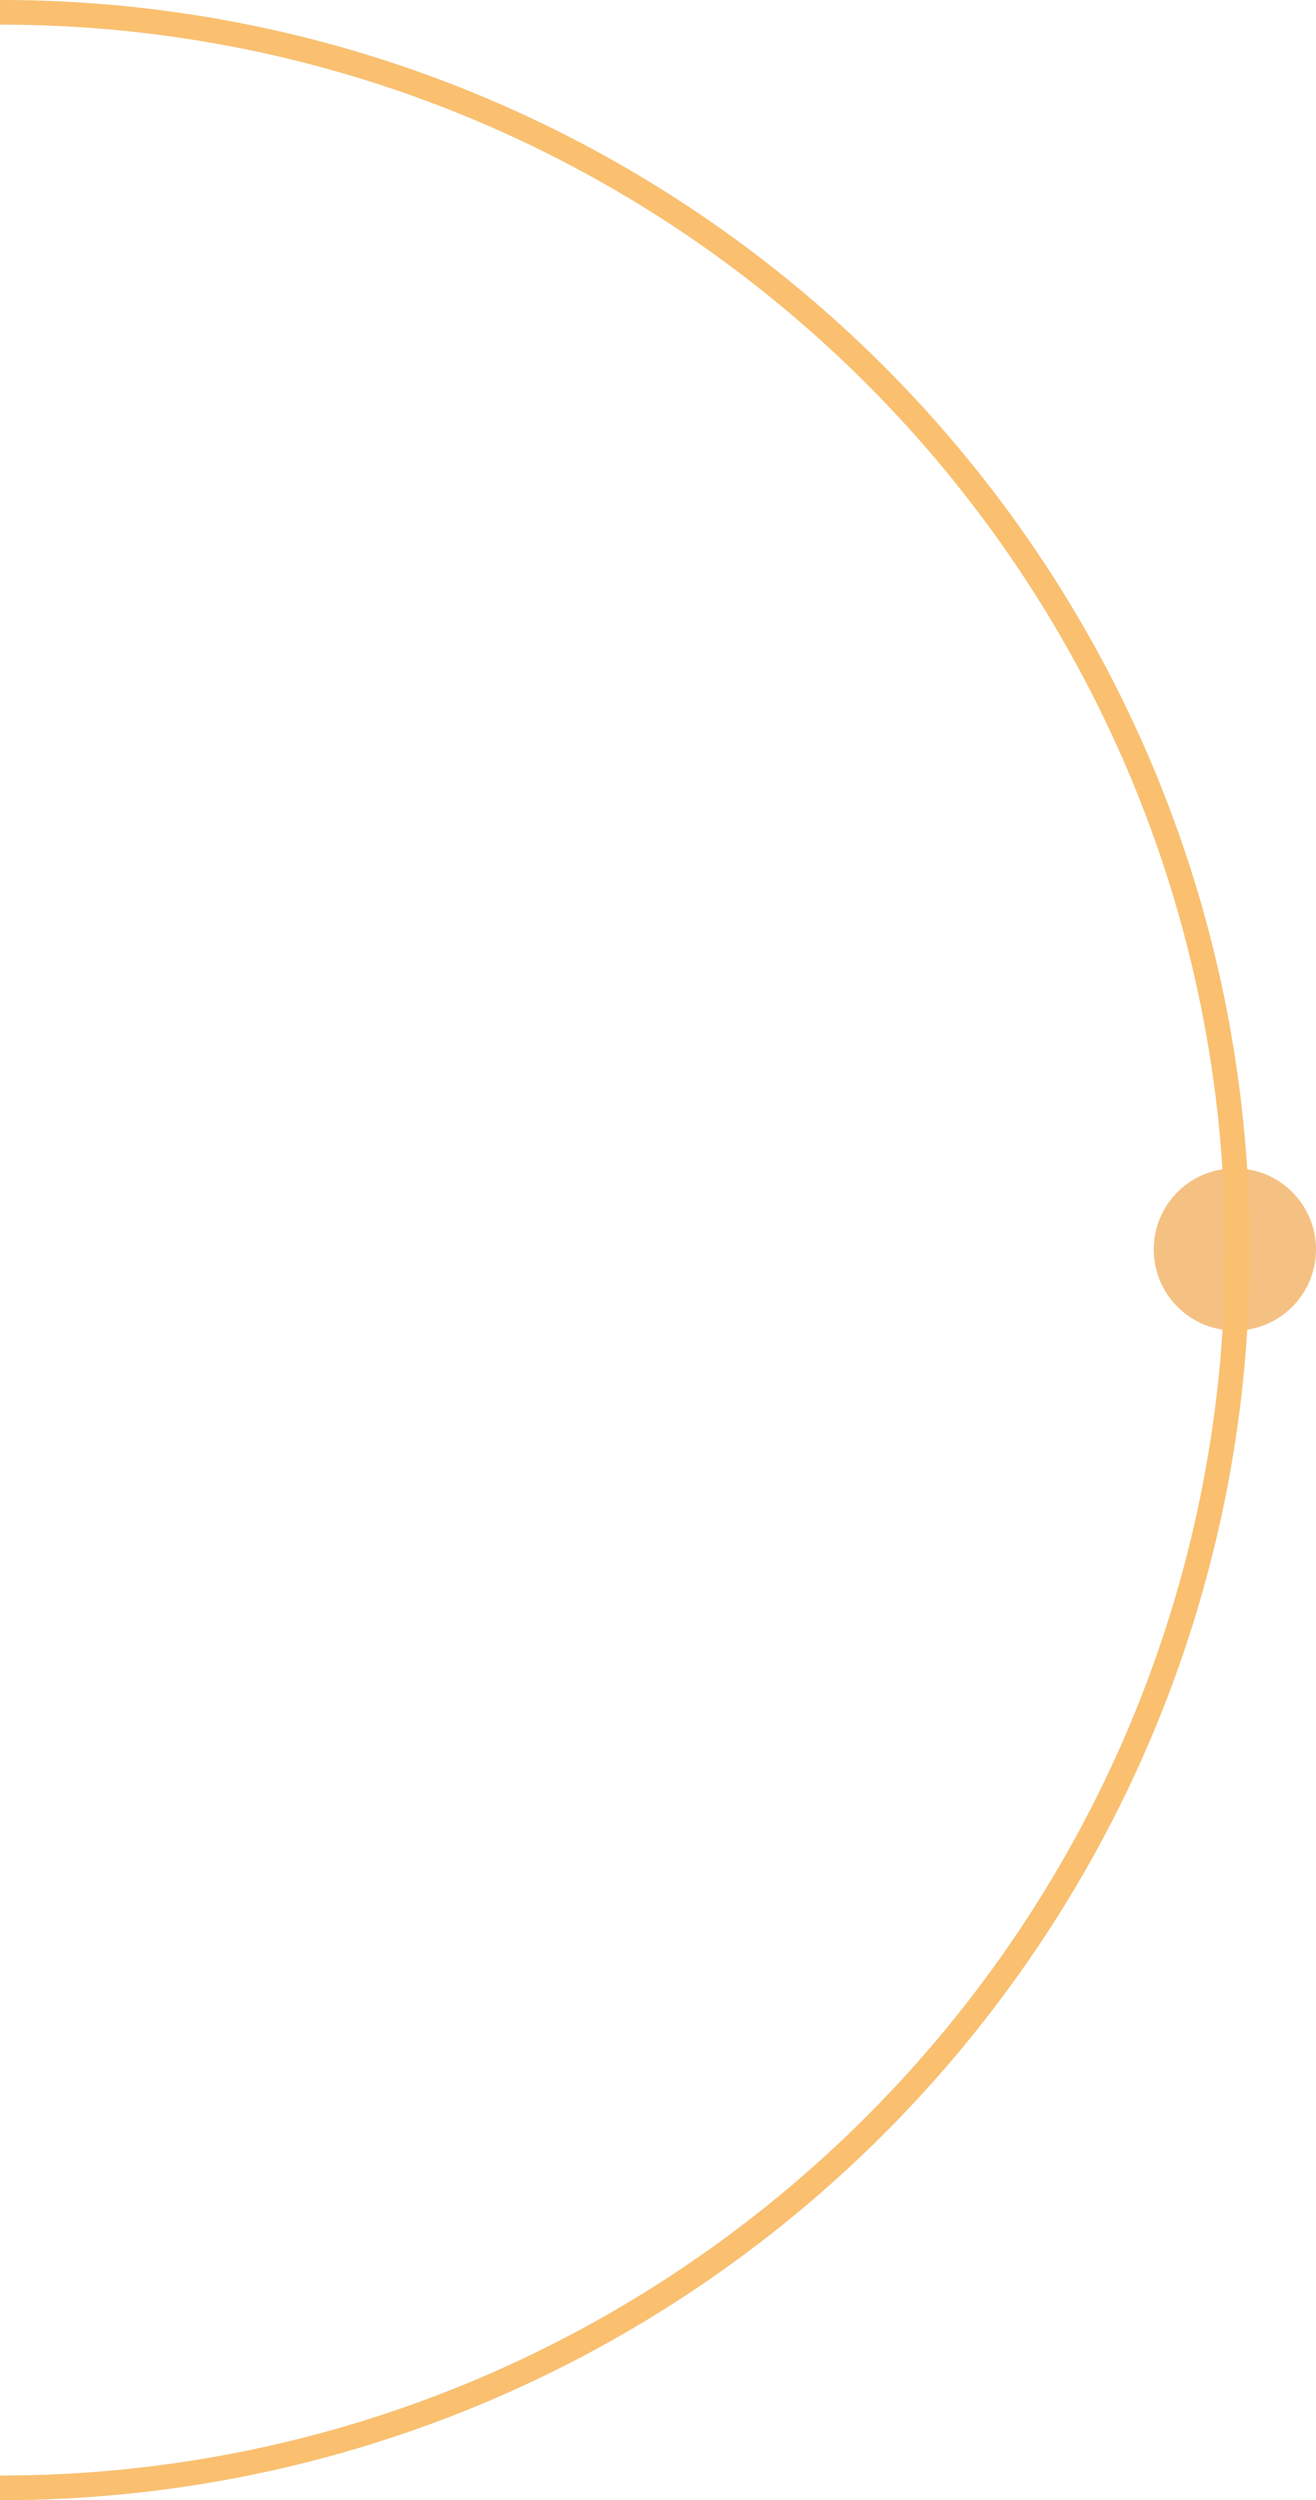 <svg xmlns="http://www.w3.org/2000/svg" width="267.591" height="508.246" viewBox="0 0 267.591 508.246">
              <g id="Group_48121" data-name="Group 48121" transform="translate(-1863 -1585.5)">
                <g id="Group_48120" data-name="Group 48120" transform="translate(1012.592 38.994)">
                  <path id="Path_45716" data-name="Path 45716" d="M323.024,179c138.968,0,251.623,112.655,251.623,251.623S461.992,682.246,323.024,682.246" transform="translate(527.385 1370.006)" fill="none" stroke="#dedede" stroke-miterlimit="10" stroke-width="5"/>
                  <circle id="Ellipse_3" data-name="Ellipse 3" cx="16.5" cy="16.5" r="16.5" transform="translate(1085 1784)" fill="#f5c183"/>
                </g>
                <g id="Group_43659" data-name="Group 43659" transform="translate(1012.592 38.994)">
                  <path class="biselri-progress bar" data-name="Path 45716" d="M323.024,179c138.968,0,251.623,112.655,251.623,251.623S461.992,682.246,323.024,682.246" transform="translate(527.385 1370.006)" fill="none" stroke="#fac06f" stroke-miterlimit="10" stroke-width="5" style="stroke-dashoffset: 844px;"/>

                </g>
              </g>
            </svg>